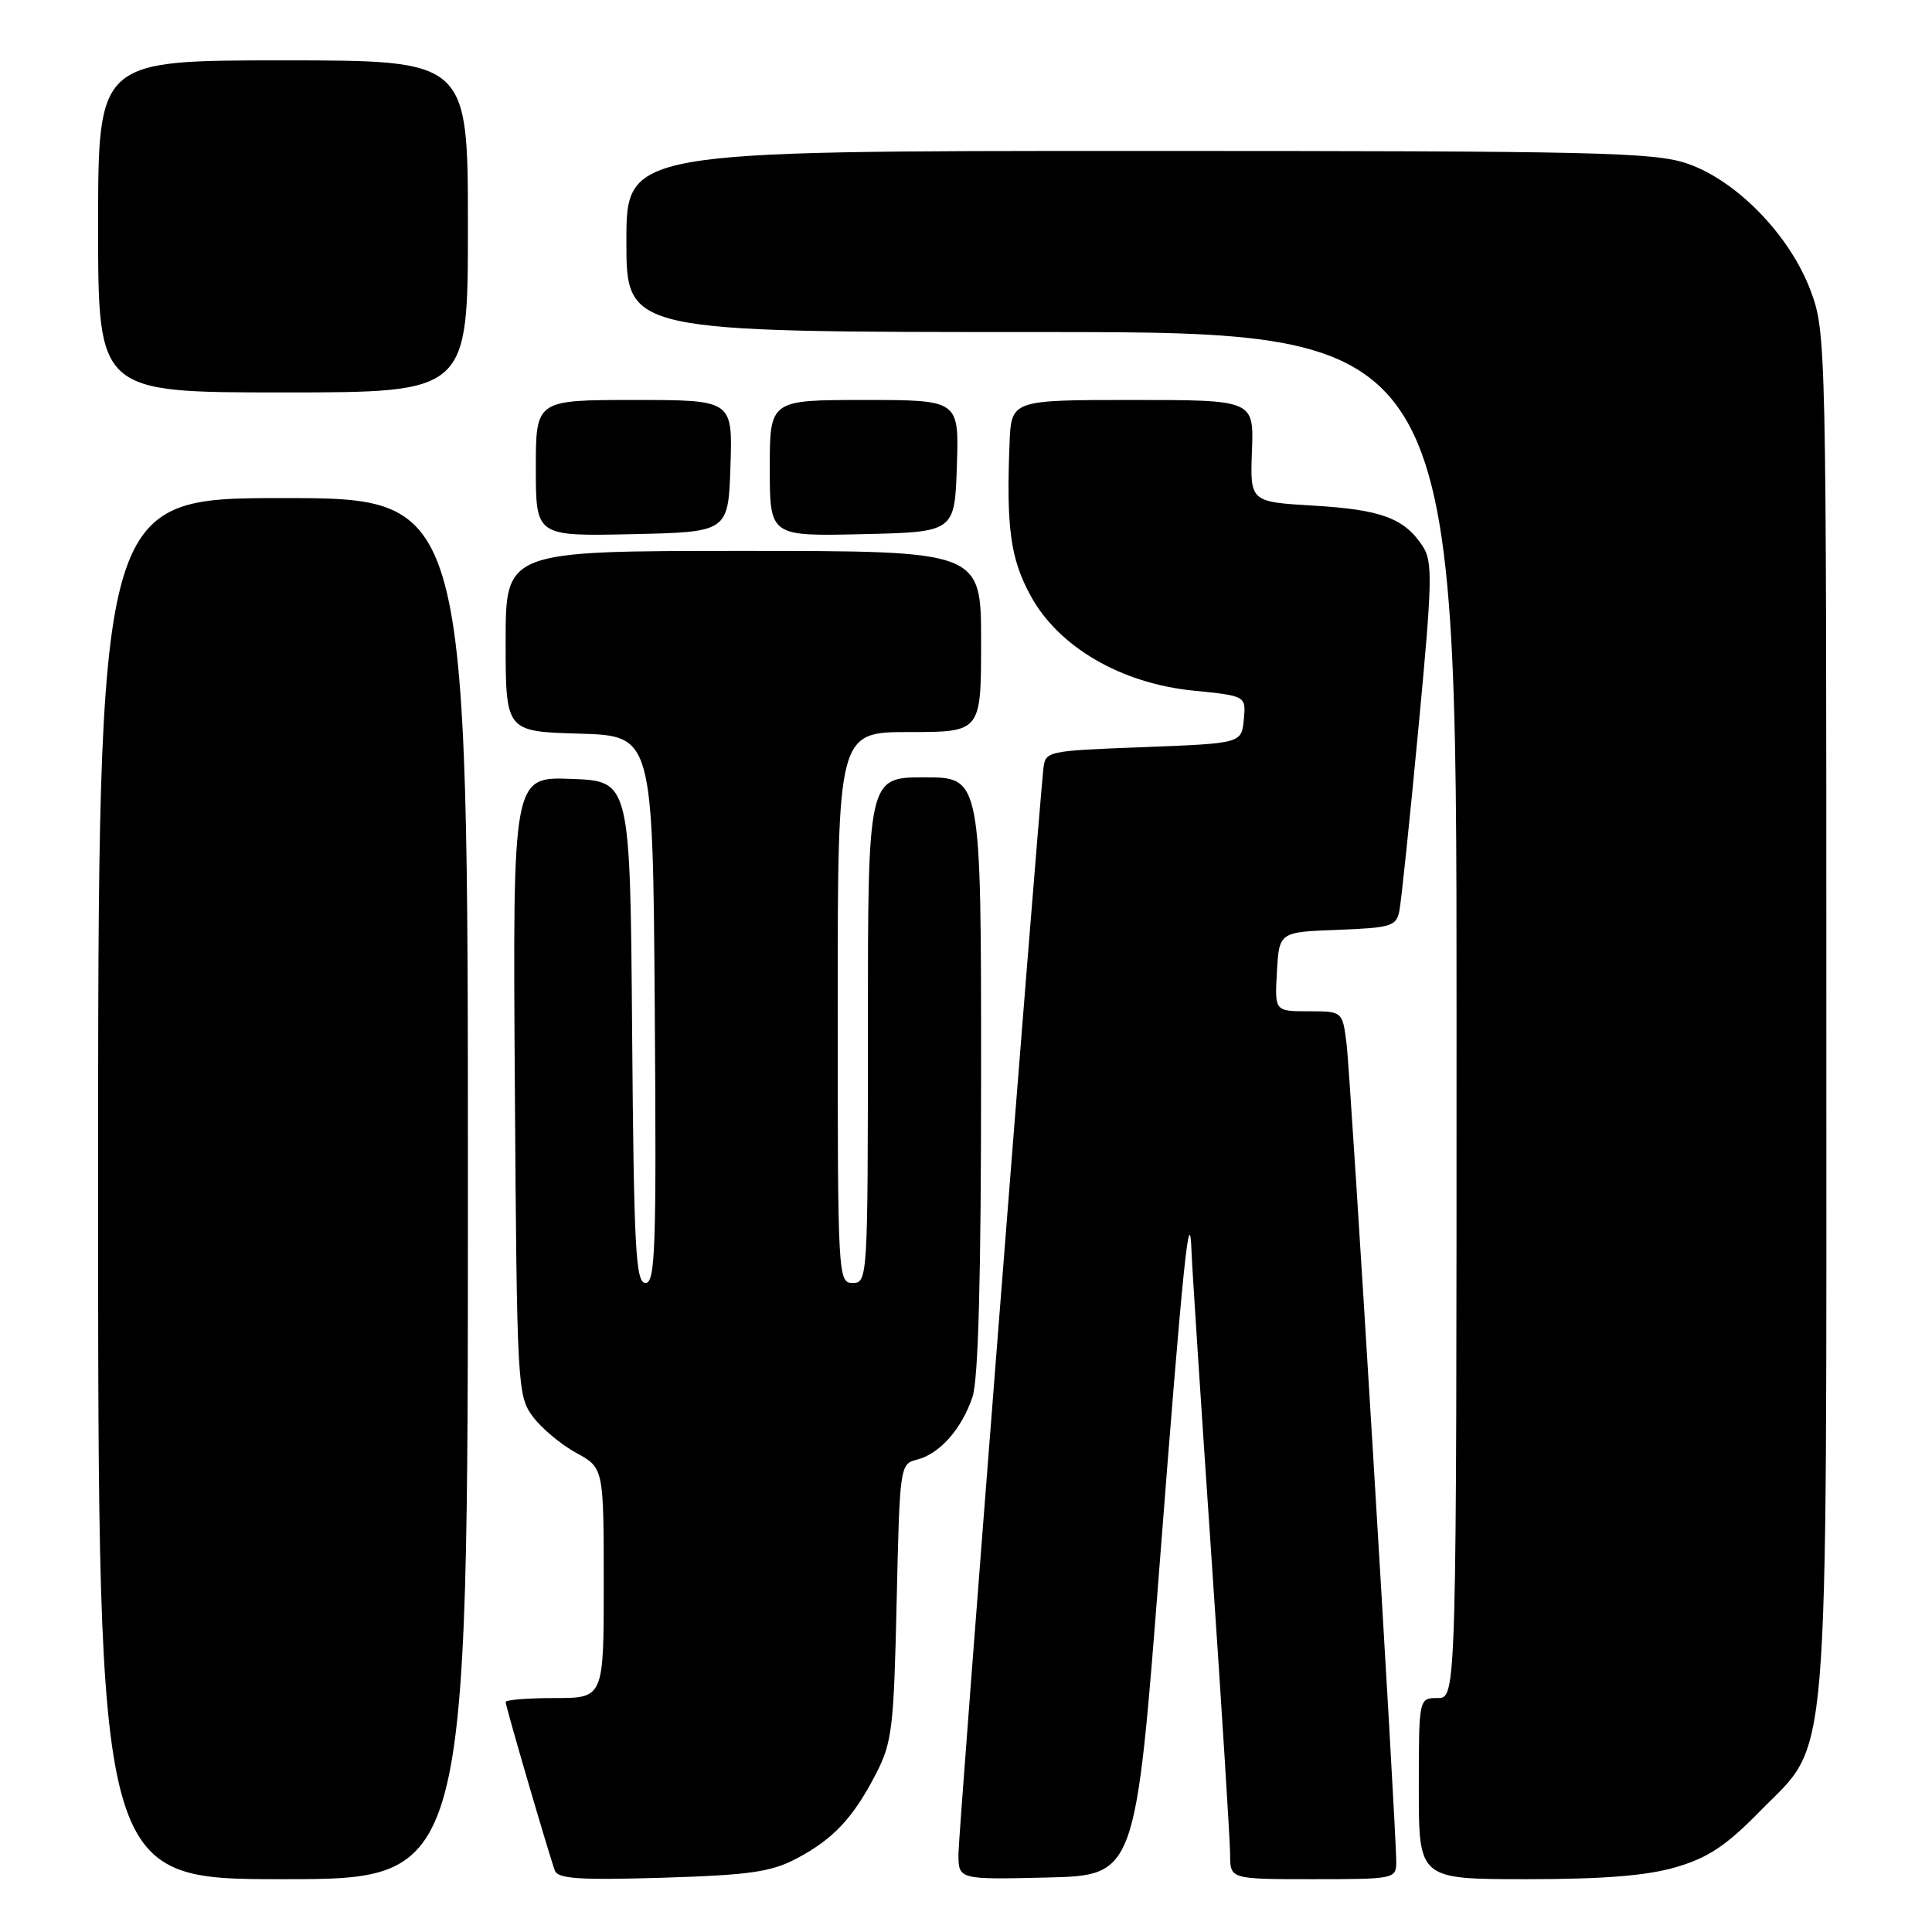<?xml version="1.0" encoding="UTF-8" standalone="no"?>
<!DOCTYPE svg PUBLIC "-//W3C//DTD SVG 1.1//EN" "http://www.w3.org/Graphics/SVG/1.1/DTD/svg11.dtd" >
<svg xmlns="http://www.w3.org/2000/svg" xmlns:xlink="http://www.w3.org/1999/xlink" version="1.1" viewBox="0 0 256 256">
 <g >
 <path fill="currentColor"
d=" M 62.00 157.50 C 62.00 66.00 62.00 66.00 37.50 66.00 C 13.00 66.00 13.00 66.00 13.00 157.50 C 13.00 249.00 13.00 249.00 37.50 249.00 C 62.00 249.00 62.00 249.00 62.00 157.50 Z  M 105.50 246.29 C 110.39 243.73 113.07 240.88 116.09 235.00 C 118.21 230.89 118.44 228.92 118.81 212.24 C 119.22 194.19 119.25 193.98 121.51 193.41 C 124.51 192.65 127.44 189.34 128.86 185.10 C 129.64 182.79 130.00 169.12 130.00 142.35 C 130.00 103.00 130.00 103.00 122.50 103.00 C 115.00 103.00 115.00 103.00 115.00 136.50 C 115.00 169.33 114.96 170.00 113.00 170.00 C 111.04 170.00 111.00 169.33 111.00 133.50 C 111.00 97.00 111.00 97.00 120.50 97.00 C 130.00 97.00 130.00 97.00 130.00 85.00 C 130.00 73.00 130.00 73.00 98.50 73.00 C 67.00 73.00 67.00 73.00 67.00 84.96 C 67.00 96.93 67.00 96.93 76.75 97.21 C 86.50 97.50 86.50 97.50 86.76 133.75 C 86.99 165.41 86.84 170.00 85.53 170.00 C 84.23 170.00 83.99 165.51 83.76 136.75 C 83.50 103.50 83.50 103.50 75.72 103.21 C 67.94 102.91 67.94 102.91 68.22 143.89 C 68.49 183.59 68.56 184.94 70.58 187.68 C 71.73 189.23 74.31 191.40 76.33 192.50 C 79.99 194.50 79.99 194.50 80.00 209.75 C 80.00 225.00 80.00 225.00 73.50 225.00 C 69.92 225.00 67.00 225.24 67.00 225.53 C 67.00 226.10 72.70 245.60 73.52 247.86 C 73.92 248.95 76.79 249.14 87.76 248.81 C 99.25 248.46 102.15 248.05 105.50 246.29 Z  M 153.66 207.26 C 156.75 167.32 157.64 158.67 157.89 166.00 C 157.96 167.93 159.13 185.93 160.50 206.00 C 161.87 226.07 162.99 243.96 163.00 245.75 C 163.00 249.00 163.00 249.00 174.00 249.00 C 184.74 249.00 185.00 248.95 185.01 246.75 C 185.03 242.39 178.96 142.44 178.42 138.25 C 177.88 134.00 177.88 134.00 173.39 134.00 C 168.90 134.00 168.90 134.00 169.20 128.75 C 169.50 123.50 169.50 123.50 177.24 123.21 C 184.31 122.94 185.02 122.73 185.42 120.71 C 185.67 119.49 186.80 108.64 187.94 96.58 C 189.80 76.95 189.86 74.43 188.51 72.37 C 186.08 68.67 183.03 67.53 174.07 67.00 C 165.64 66.50 165.64 66.50 165.89 59.75 C 166.14 53.00 166.14 53.00 150.07 53.00 C 134.00 53.00 134.00 53.00 133.77 58.75 C 133.33 69.95 133.89 74.04 136.56 78.93 C 140.25 85.72 148.53 90.55 158.12 91.51 C 165.11 92.21 165.11 92.21 164.81 95.36 C 164.50 98.50 164.50 98.50 151.50 99.00 C 138.52 99.50 138.50 99.50 138.24 102.00 C 137.33 110.92 127.00 242.88 127.00 245.64 C 127.00 249.06 127.00 249.06 138.74 248.78 C 150.47 248.50 150.47 248.50 153.66 207.26 Z  M 222.07 247.41 C 226.33 246.16 228.73 244.57 233.18 240.02 C 242.56 230.44 242.00 237.20 242.00 133.86 C 242.00 45.43 241.97 43.99 239.92 38.53 C 237.18 31.18 230.11 23.91 223.56 21.67 C 219.15 20.17 211.61 20.00 150.82 20.00 C 83.00 20.00 83.00 20.00 83.00 32.00 C 83.00 44.00 83.00 44.00 138.00 44.00 C 193.00 44.00 193.00 44.00 193.00 134.50 C 193.00 225.00 193.00 225.00 190.50 225.00 C 188.00 225.00 188.00 225.00 188.00 237.00 C 188.00 249.00 188.00 249.00 202.32 249.00 C 212.47 249.00 218.22 248.54 222.07 247.41 Z  M 96.79 61.75 C 97.08 53.00 97.08 53.00 84.04 53.00 C 71.00 53.00 71.00 53.00 71.00 62.03 C 71.00 71.06 71.00 71.06 83.75 70.78 C 96.50 70.50 96.50 70.50 96.79 61.75 Z  M 126.79 61.75 C 127.08 53.00 127.08 53.00 114.54 53.00 C 102.00 53.00 102.00 53.00 102.00 62.03 C 102.00 71.06 102.00 71.06 114.25 70.78 C 126.50 70.50 126.50 70.50 126.79 61.75 Z  M 62.00 30.00 C 62.00 8.00 62.00 8.00 37.50 8.00 C 13.00 8.00 13.00 8.00 13.00 30.00 C 13.00 52.00 13.00 52.00 37.50 52.00 C 62.00 52.00 62.00 52.00 62.00 30.00 Z "/>
</g>
</svg>